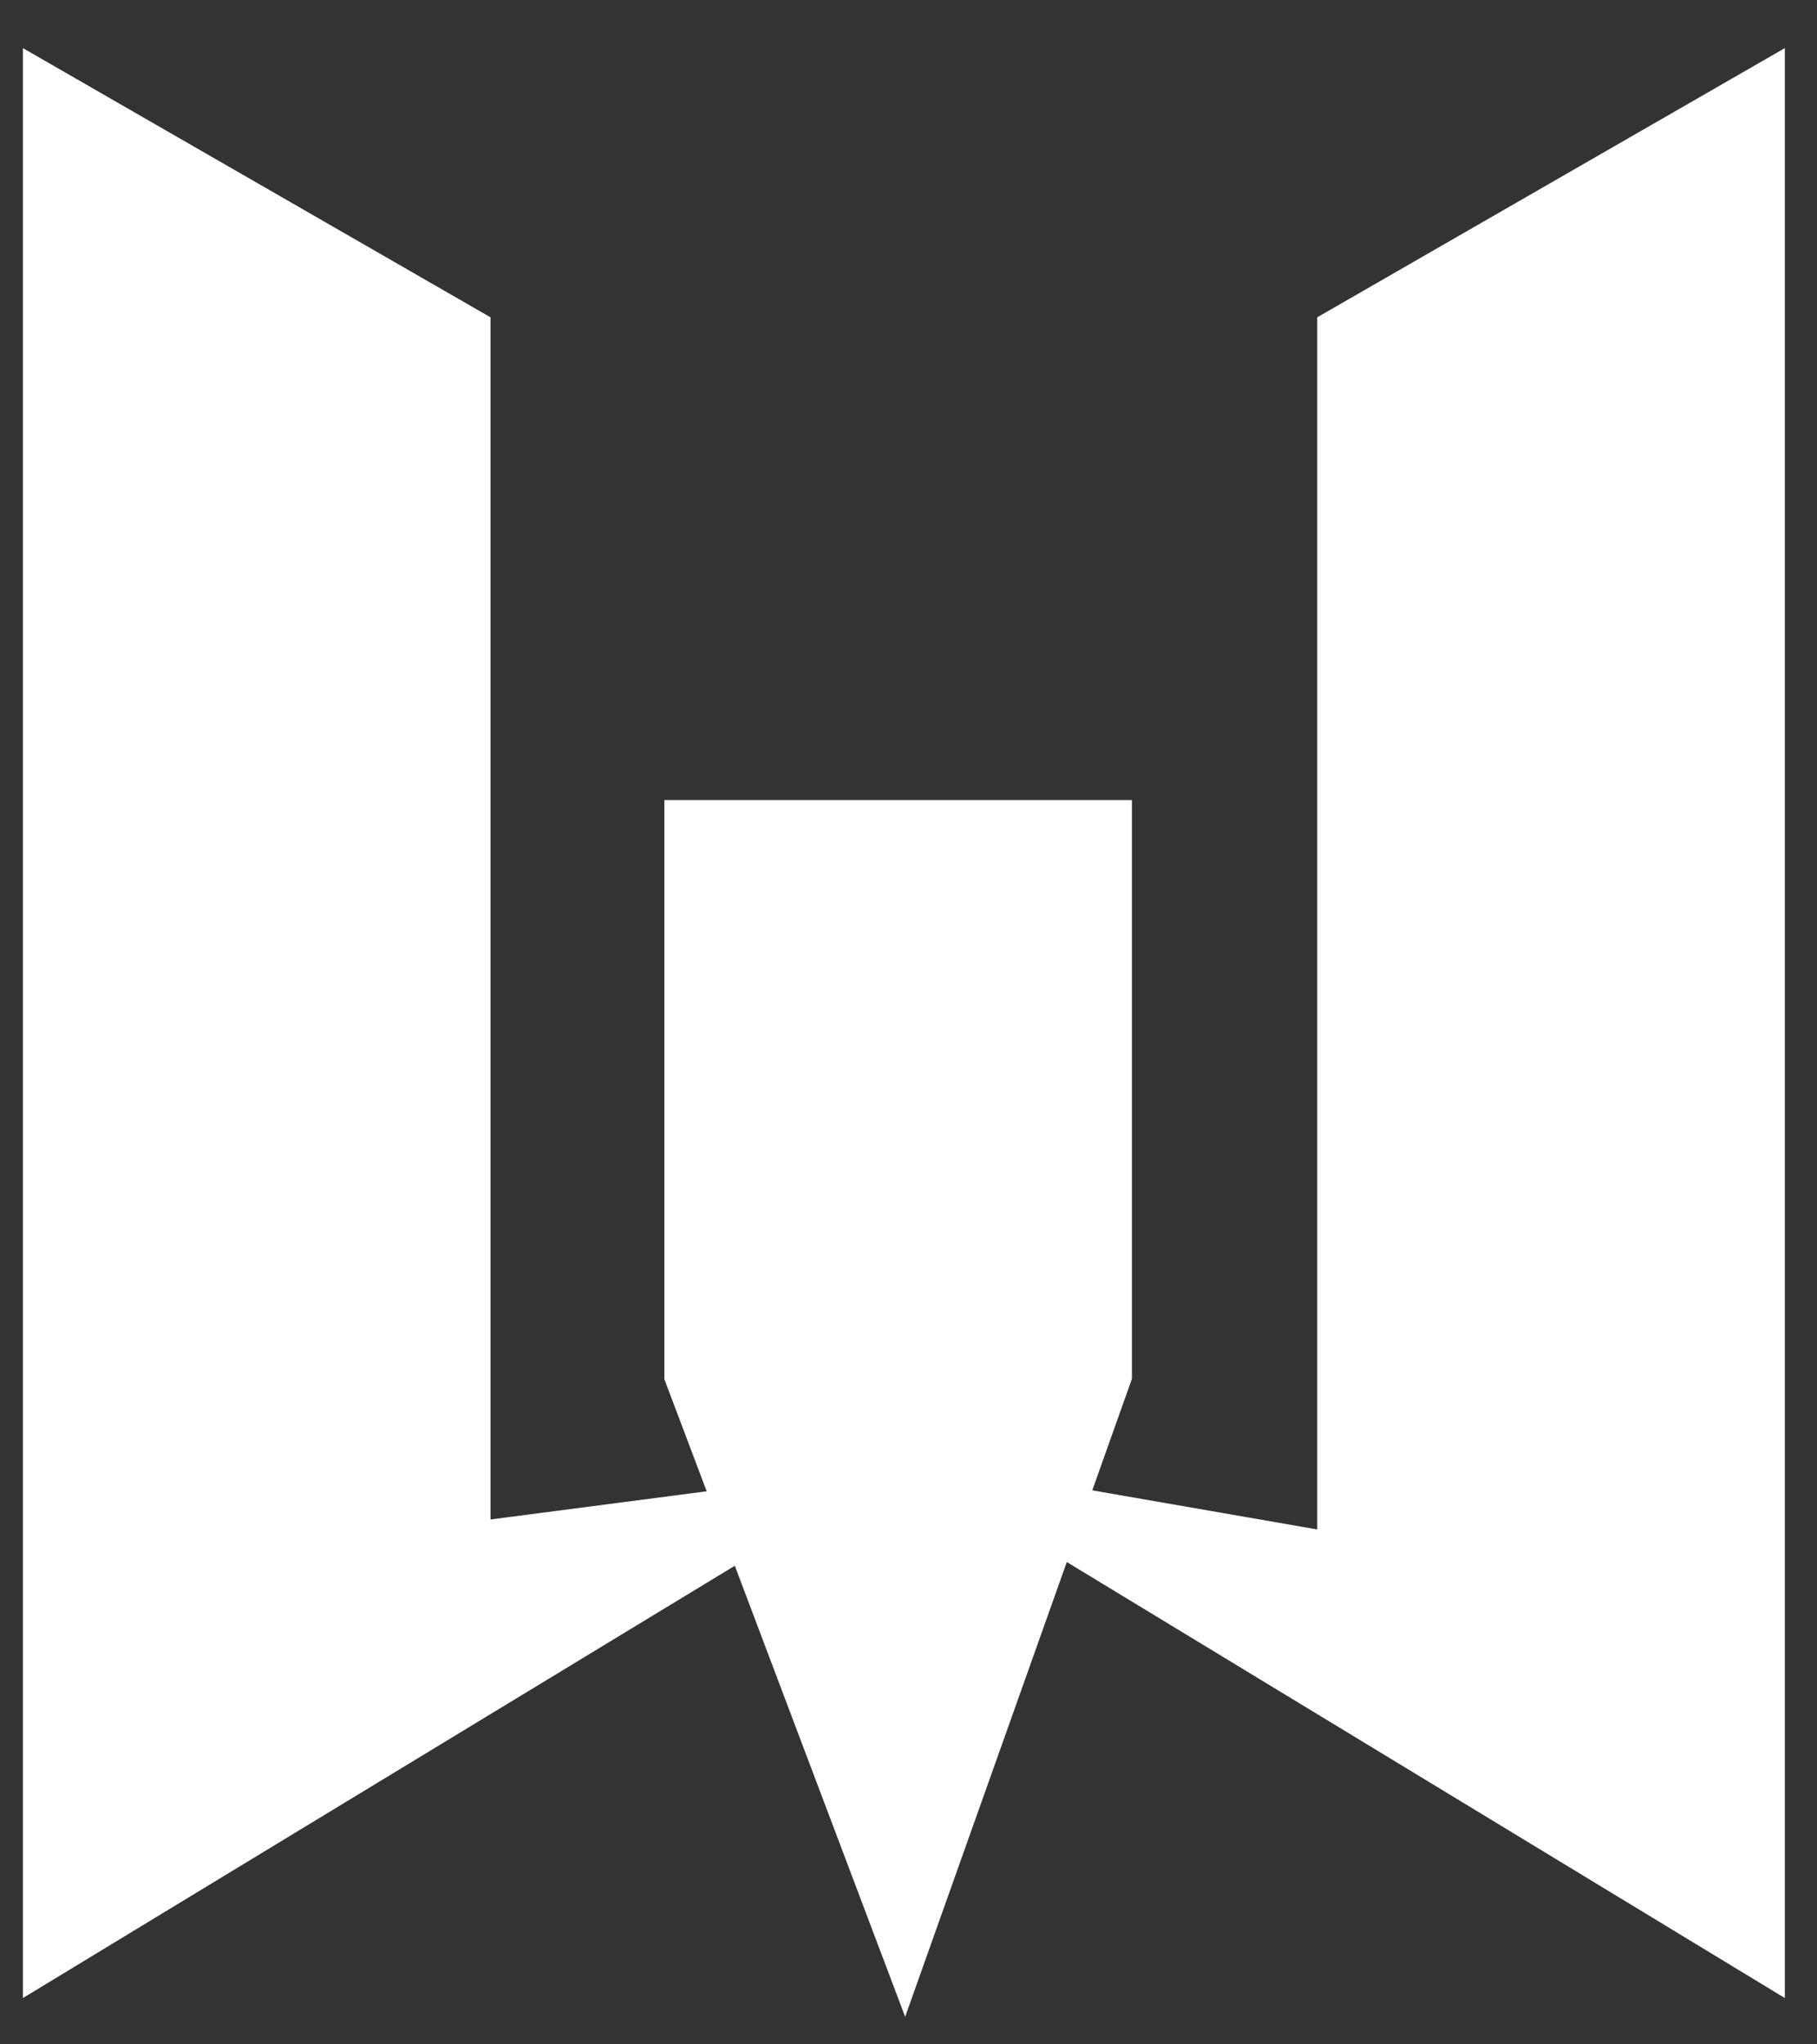 <svg width="32" height="36" viewBox="0 0 32 36" fill="none" xmlns="http://www.w3.org/2000/svg">
<rect x="0" y="0" width="32" height="36" fill="#333333" stroke="none"/>
<path d="M1.07 2L7.972 5.973V27.516L12.782 26.889L1.07 34V2Z" fill="white"/>
<path d="M1.07 2L7.972 5.973V27.516L12.782 26.889L1.07 34V2Z" stroke="white" stroke-width="1.333"/>
<path d="M30.767 2L23.865 5.973V27.725L19.055 26.889L30.767 34V2Z" fill="white"/>
<path d="M30.767 2L23.865 5.973V27.725L19.055 26.889L30.767 34V2Z" stroke="white" stroke-width="1.333"/>
<path d="M12.367 14.762H19.268V24.172L15.922 33.584L12.367 24.172V14.762Z" fill="white"/>
<path d="M12.367 14.755H19.268V24.166L15.922 33.578L12.367 24.166V14.755Z" stroke="white" stroke-width="1.333"/>
</svg>
